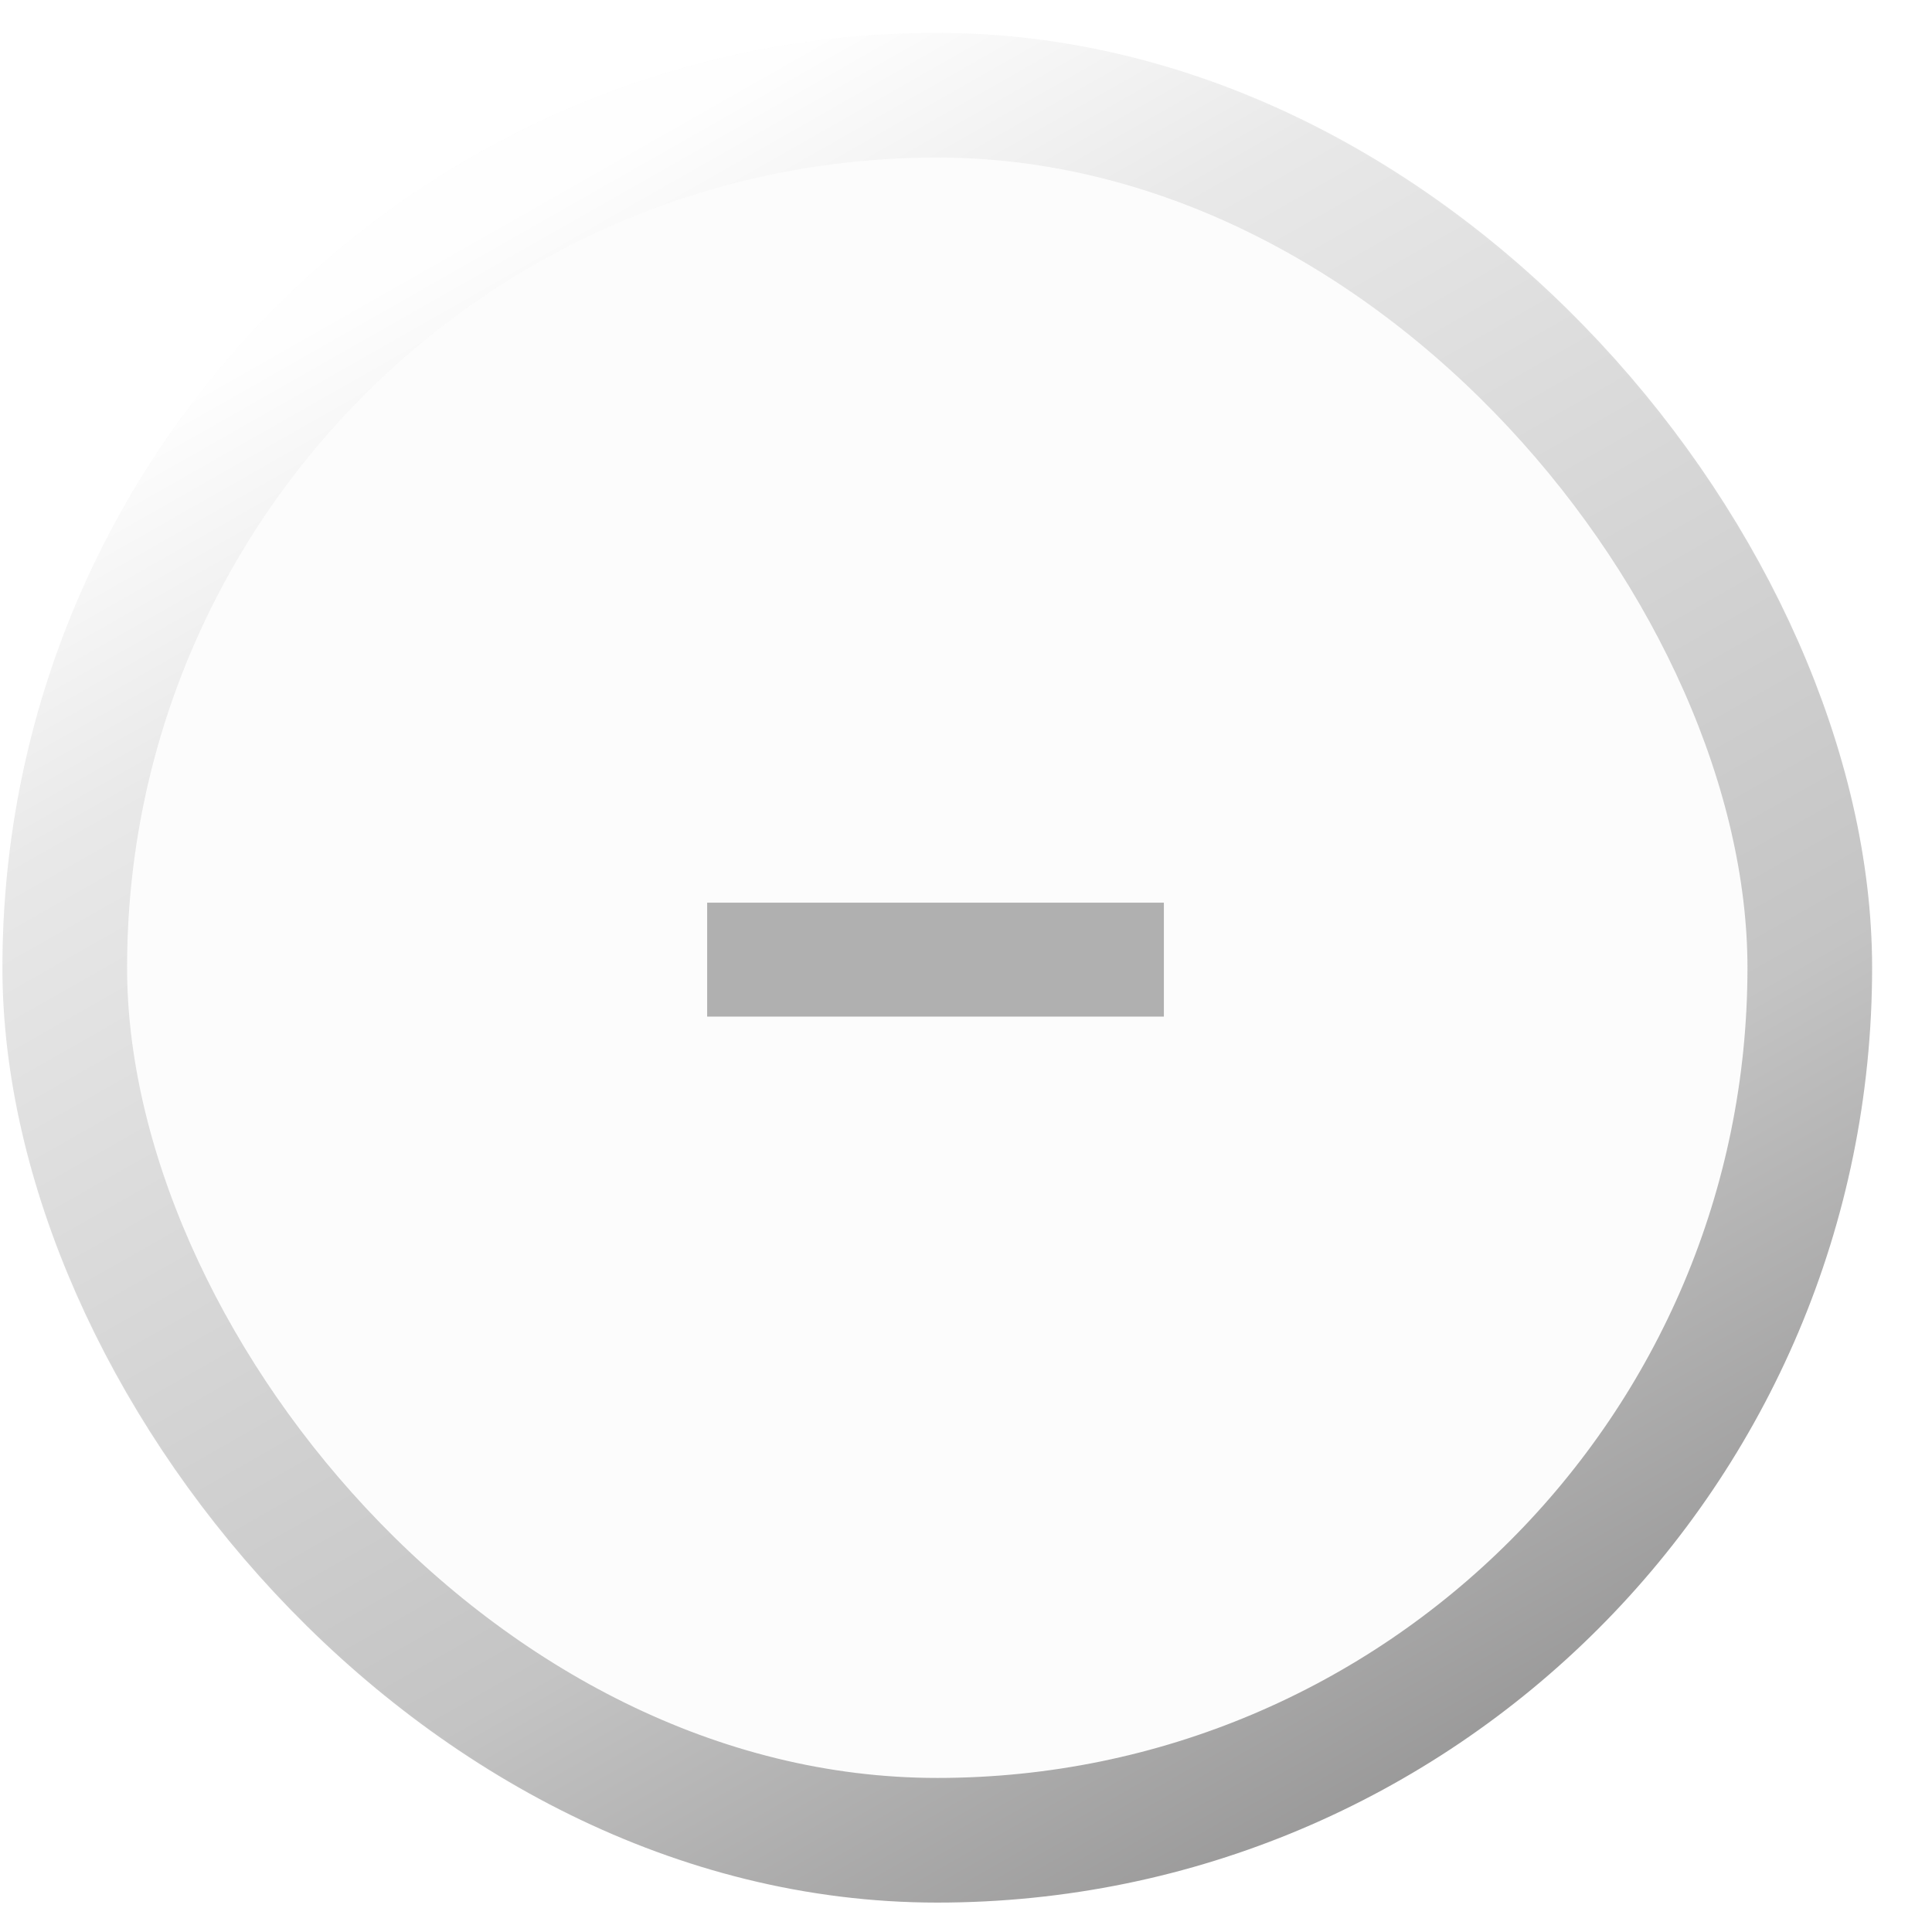 <svg width="31" height="31" viewBox="0 0 31 31" fill="none" xmlns="http://www.w3.org/2000/svg">
<g filter="url(#filter0_b_255_92)">
<rect x="0.039" y="0.528" width="30" height="30" rx="15" fill="#F4F4F4" fill-opacity="0.2"/>
<rect x="1.039" y="1.528" width="28" height="28" rx="14" stroke="url(#paint0_linear_255_92)" stroke-opacity="0.6" stroke-width="2"/>
</g>
<path d="M18.675 16.312H11.347V14.484H18.675V16.312Z" fill="#656565" fill-opacity="0.5"/>
<defs>
<filter id="filter0_b_255_92" x="-4.961" y="-4.472" width="40" height="40" filterUnits="userSpaceOnUse" color-interpolation-filters="sRGB">
<feFlood flood-opacity="0" result="BackgroundImageFix"/>
<feGaussianBlur in="BackgroundImageFix" stdDeviation="2.5"/>
<feComposite in2="SourceAlpha" operator="in" result="effect1_backgroundBlur_255_92"/>
<feBlend mode="normal" in="SourceGraphic" in2="effect1_backgroundBlur_255_92" result="shape"/>
</filter>
<linearGradient id="paint0_linear_255_92" x1="13.267" y1="0.528" x2="27.965" y2="26.361" gradientUnits="userSpaceOnUse">
<stop stop-color="white"/>
<stop offset="0.176" stop-color="#DBDBDB"/>
<stop offset="0.697" stop-color="#9E9E9E"/>
<stop offset="1" stop-color="#535252"/>
</linearGradient>
</defs>
</svg>
